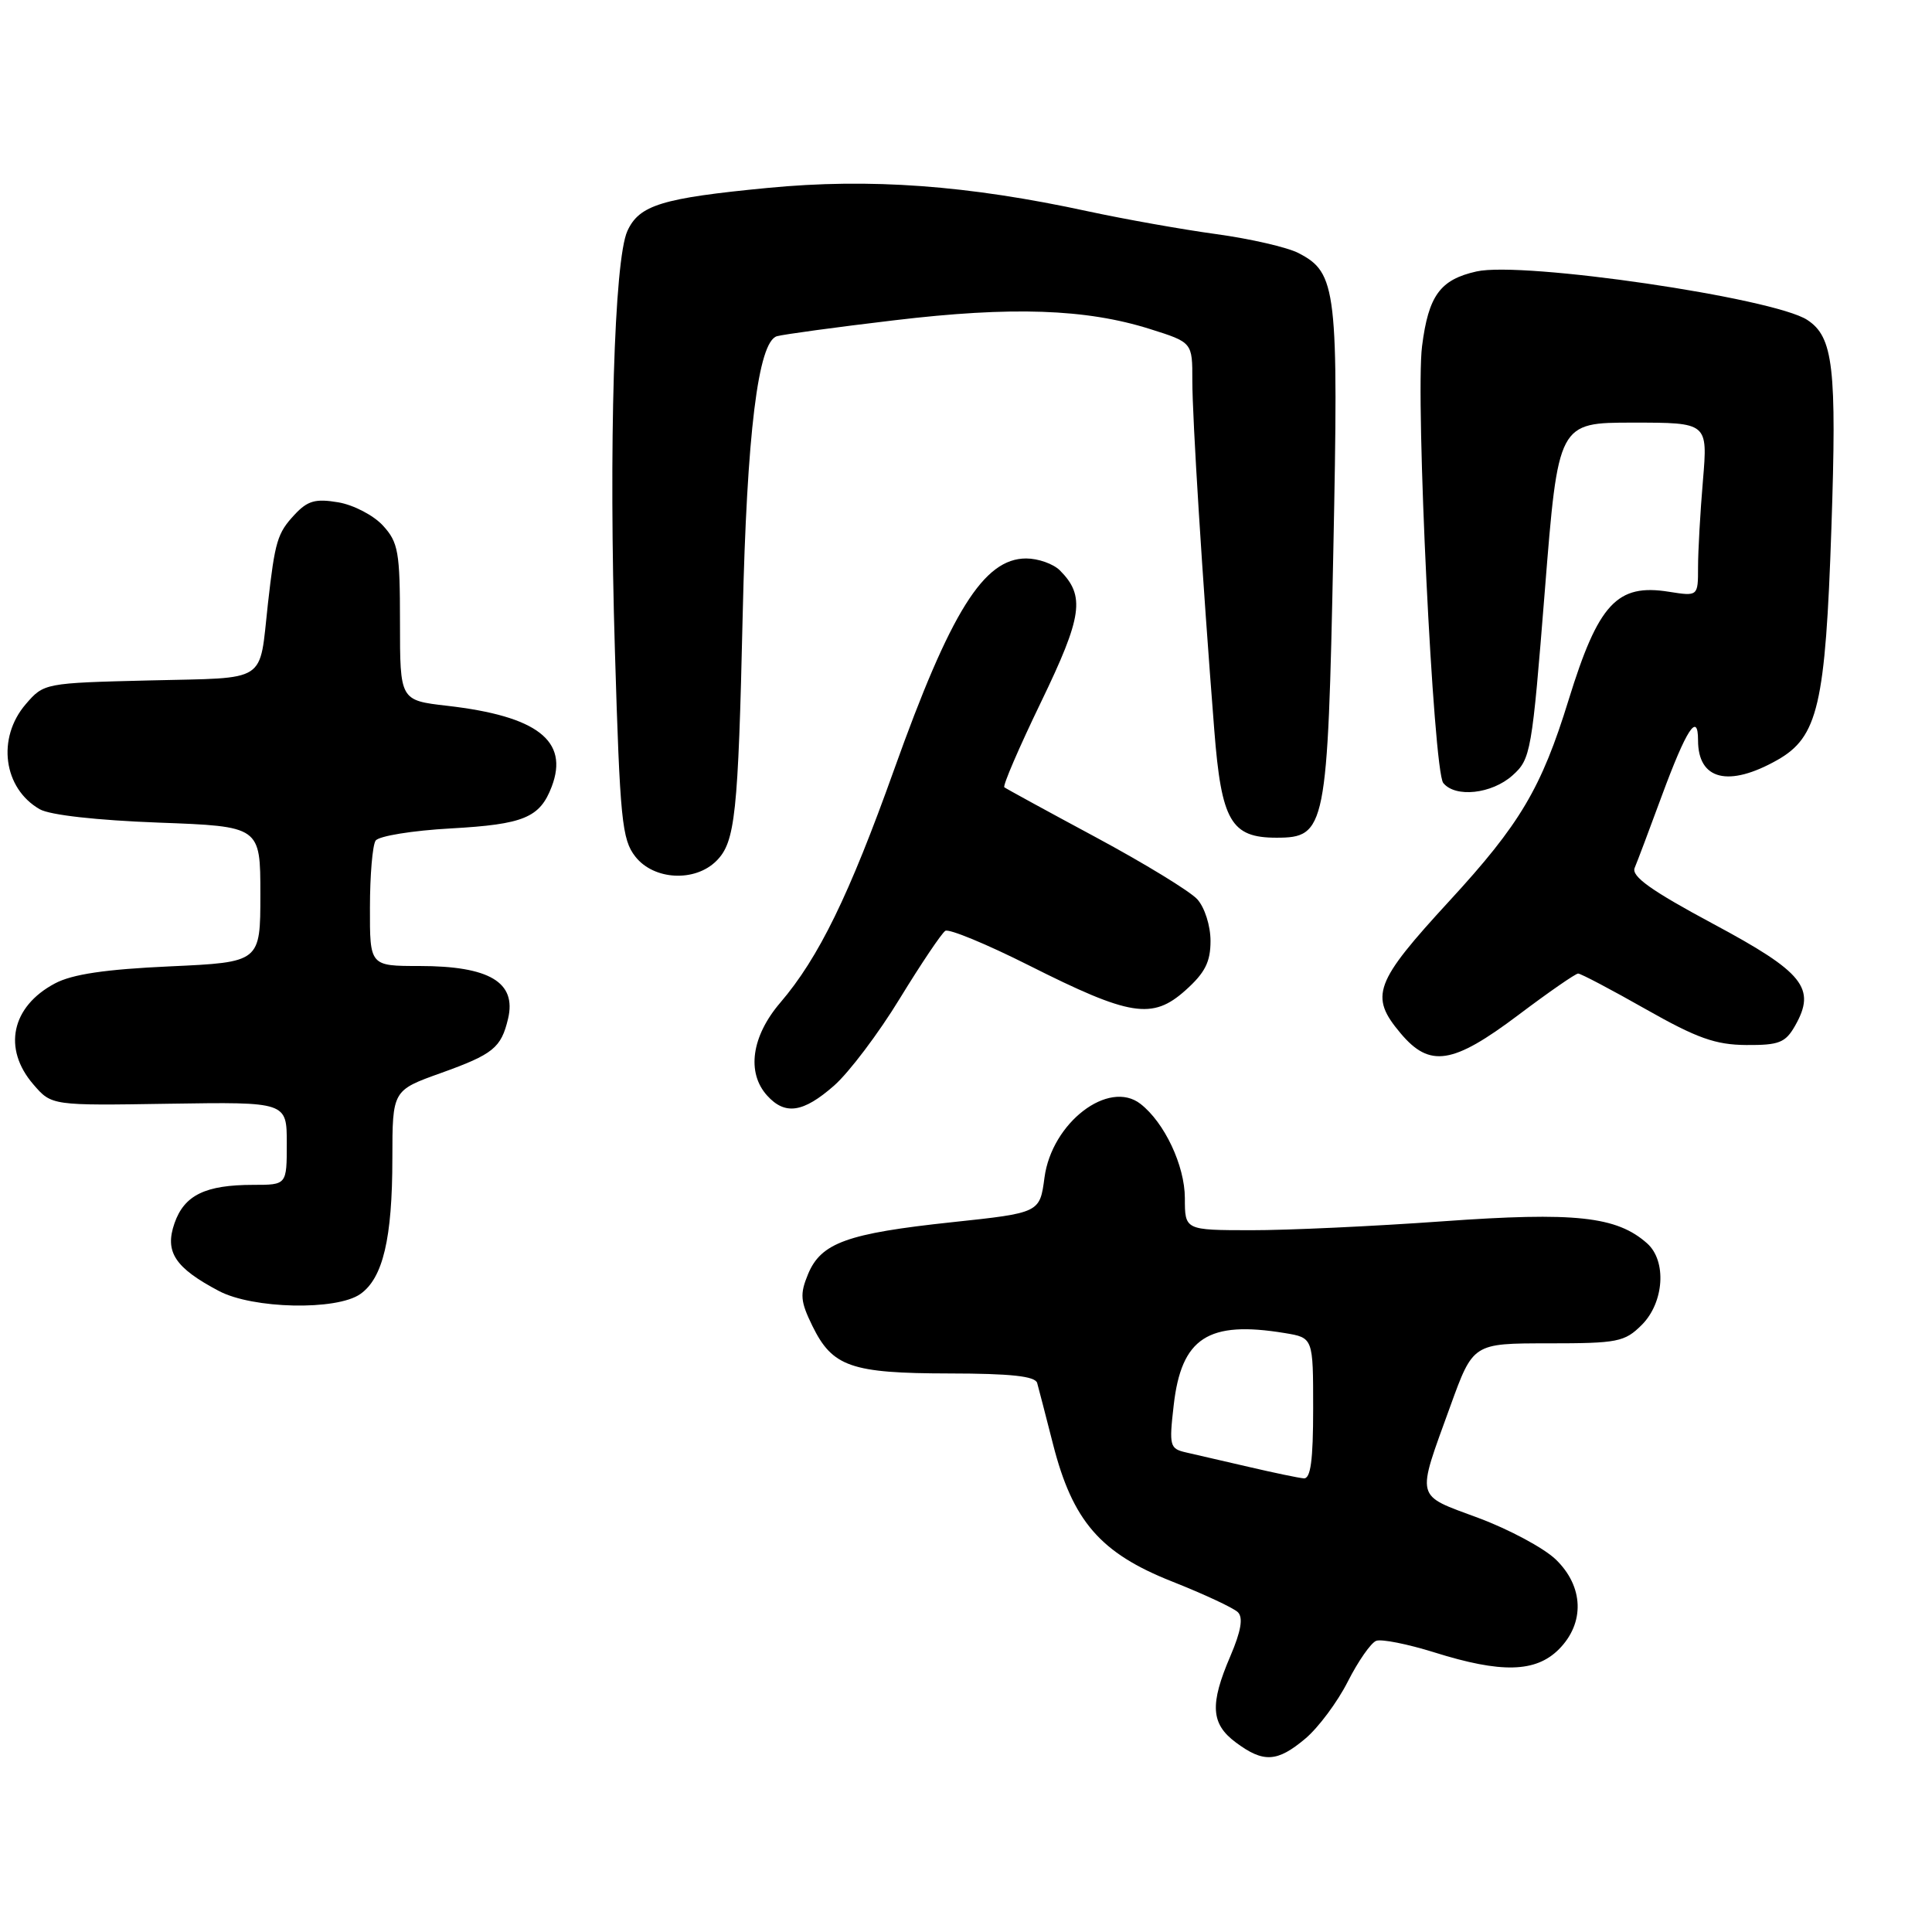 <?xml version="1.0" encoding="UTF-8" standalone="no"?>
<!DOCTYPE svg PUBLIC "-//W3C//DTD SVG 1.1//EN" "http://www.w3.org/Graphics/SVG/1.1/DTD/svg11.dtd" >
<svg xmlns="http://www.w3.org/2000/svg" xmlns:xlink="http://www.w3.org/1999/xlink" version="1.1" viewBox="0 0 256 256">
 <g >
 <path fill="currentColor"
d=" M 172.97 230.37 C 174.69 228.92 177.22 225.53 178.59 222.82 C 179.96 220.12 181.65 217.69 182.35 217.42 C 183.04 217.15 186.51 217.84 190.06 218.95 C 198.92 221.73 203.47 221.62 206.55 218.55 C 210.03 215.06 209.86 210.20 206.13 206.62 C 204.55 205.11 199.94 202.64 195.88 201.13 C 187.42 197.98 187.64 198.86 192.18 186.31 C 195.19 178.00 195.19 178.00 205.14 178.00 C 214.37 178.00 215.27 177.82 217.55 175.55 C 220.51 172.58 220.87 167.08 218.25 164.75 C 214.22 161.17 208.73 160.57 191.17 161.83 C 182.00 162.49 170.56 163.02 165.75 163.01 C 157.00 163.00 157.00 163.00 157.00 158.75 C 156.99 154.46 154.31 148.75 151.12 146.27 C 146.90 142.99 139.37 148.76 138.40 156.03 C 137.78 160.71 137.78 160.71 126.14 161.95 C 112.26 163.43 108.79 164.68 107.07 168.83 C 105.97 171.49 106.05 172.43 107.65 175.70 C 110.30 181.11 112.77 181.97 125.78 181.99 C 133.94 182.00 137.16 182.35 137.43 183.25 C 137.62 183.94 138.57 187.58 139.53 191.36 C 142.13 201.56 145.81 205.80 155.29 209.55 C 159.53 211.23 163.46 213.06 164.03 213.63 C 164.75 214.35 164.44 216.14 163.04 219.42 C 160.28 225.84 160.44 228.42 163.75 230.88 C 167.41 233.61 169.24 233.51 172.97 230.37 Z  M 47.74 171.47 C 50.74 169.37 51.99 164.11 51.99 153.49 C 52.00 144.48 52.00 144.48 58.43 142.18 C 65.36 139.69 66.40 138.85 67.32 134.99 C 68.47 130.16 64.85 128.00 55.57 128.00 C 49.00 128.00 49.00 128.00 49.02 120.25 C 49.02 115.99 49.36 112.00 49.77 111.39 C 50.17 110.78 54.66 110.05 59.75 109.77 C 69.41 109.23 71.54 108.35 73.11 104.22 C 75.41 98.15 71.19 94.89 59.25 93.52 C 53.00 92.80 53.00 92.80 53.00 82.46 C 53.00 73.13 52.78 71.87 50.75 69.65 C 49.51 68.29 46.84 66.90 44.82 66.56 C 41.80 66.05 40.76 66.34 39.03 68.20 C 36.75 70.65 36.44 71.69 35.50 80.00 C 34.31 90.67 35.70 89.77 19.83 90.16 C 5.91 90.50 5.81 90.52 3.41 93.31 C -0.45 97.80 0.44 104.47 5.27 107.23 C 6.62 108.00 12.81 108.69 21.00 109.00 C 34.50 109.50 34.50 109.50 34.50 118.50 C 34.50 127.50 34.50 127.50 22.50 128.05 C 13.95 128.44 9.57 129.09 7.28 130.31 C 1.51 133.37 0.32 138.94 4.42 143.69 C 6.84 146.50 6.84 146.50 22.42 146.25 C 38.00 146.01 38.00 146.01 38.00 151.50 C 38.00 157.00 38.00 157.00 33.57 157.00 C 27.20 157.00 24.42 158.36 23.12 162.09 C 21.80 165.88 23.17 167.98 29.00 171.06 C 33.49 173.44 44.58 173.68 47.74 171.47 Z  M 110.52 143.85 C 112.49 142.12 116.42 136.92 119.24 132.29 C 122.07 127.67 124.78 123.64 125.26 123.34 C 125.75 123.04 130.74 125.10 136.34 127.92 C 149.75 134.67 152.69 135.14 157.06 131.24 C 159.67 128.91 160.40 127.47 160.40 124.68 C 160.40 122.67 159.63 120.25 158.65 119.16 C 157.69 118.10 151.63 114.40 145.20 110.94 C 138.76 107.48 133.31 104.50 133.08 104.32 C 132.84 104.13 135.03 99.05 137.94 93.03 C 143.44 81.65 143.82 78.96 140.43 75.57 C 139.56 74.71 137.56 74.00 135.97 74.00 C 130.35 74.00 125.96 81.03 118.47 101.99 C 112.52 118.64 108.48 126.91 103.39 132.86 C 99.58 137.31 98.90 142.13 101.65 145.17 C 104.03 147.80 106.43 147.44 110.52 143.85 Z  M 201.18 134.50 C 205.20 131.47 208.77 129.00 209.11 129.00 C 209.46 129.00 213.49 131.12 218.07 133.72 C 224.86 137.57 227.31 138.44 231.39 138.47 C 235.73 138.50 236.58 138.16 237.85 135.93 C 240.69 130.94 239.01 128.85 227.01 122.42 C 218.77 118.00 216.14 116.12 216.60 115.00 C 216.95 114.18 218.56 109.90 220.18 105.50 C 223.47 96.59 225.00 94.25 225.00 98.10 C 225.00 103.35 229.04 104.36 235.50 100.71 C 240.89 97.66 241.88 93.43 242.67 69.96 C 243.39 48.68 242.93 44.65 239.47 42.39 C 235.01 39.47 201.75 34.59 195.64 35.97 C 190.82 37.05 189.28 39.17 188.43 45.87 C 187.53 52.87 189.92 102.12 191.24 103.75 C 192.84 105.73 197.66 105.21 200.41 102.75 C 202.84 100.58 202.99 99.72 204.70 78.25 C 206.47 56.00 206.47 56.00 216.38 56.00 C 226.29 56.00 226.29 56.00 225.65 63.65 C 225.29 67.86 225.00 73.04 225.00 75.16 C 225.00 79.02 225.00 79.02 221.13 78.41 C 214.27 77.31 211.79 79.98 207.85 92.74 C 204.24 104.45 201.42 109.20 192.07 119.36 C 182.09 130.21 181.43 131.98 185.59 136.92 C 189.45 141.51 192.49 141.04 201.18 134.50 Z  M 94.93 114.07 C 97.42 111.58 97.81 107.98 98.41 81.50 C 98.96 57.42 100.45 45.28 102.95 44.55 C 103.80 44.31 110.80 43.35 118.50 42.44 C 134.06 40.58 143.90 40.92 152.39 43.60 C 158.00 45.37 158.00 45.37 157.99 50.43 C 157.99 55.42 159.32 76.66 160.90 96.76 C 161.84 108.80 163.12 111.00 169.13 111.00 C 175.69 111.00 175.92 109.84 176.67 73.13 C 177.38 38.31 177.13 36.15 172.05 33.53 C 170.59 32.77 165.68 31.64 161.15 31.02 C 156.62 30.40 149.00 29.04 144.21 28.01 C 128.23 24.54 115.27 23.59 101.73 24.90 C 87.69 26.25 84.70 27.17 83.13 30.61 C 81.38 34.45 80.65 59.01 81.48 86.26 C 82.15 108.67 82.41 111.25 84.19 113.51 C 86.64 116.63 92.09 116.91 94.93 114.07 Z  M 165.50 194.38 C 162.20 193.61 158.46 192.75 157.18 192.46 C 154.99 191.96 154.90 191.62 155.52 186.21 C 156.54 177.26 160.07 174.96 170.25 176.64 C 174.00 177.26 174.00 177.26 174.00 186.63 C 174.00 193.52 173.67 195.97 172.75 195.89 C 172.06 195.83 168.80 195.15 165.50 194.38 Z "/>
</g>
</svg>